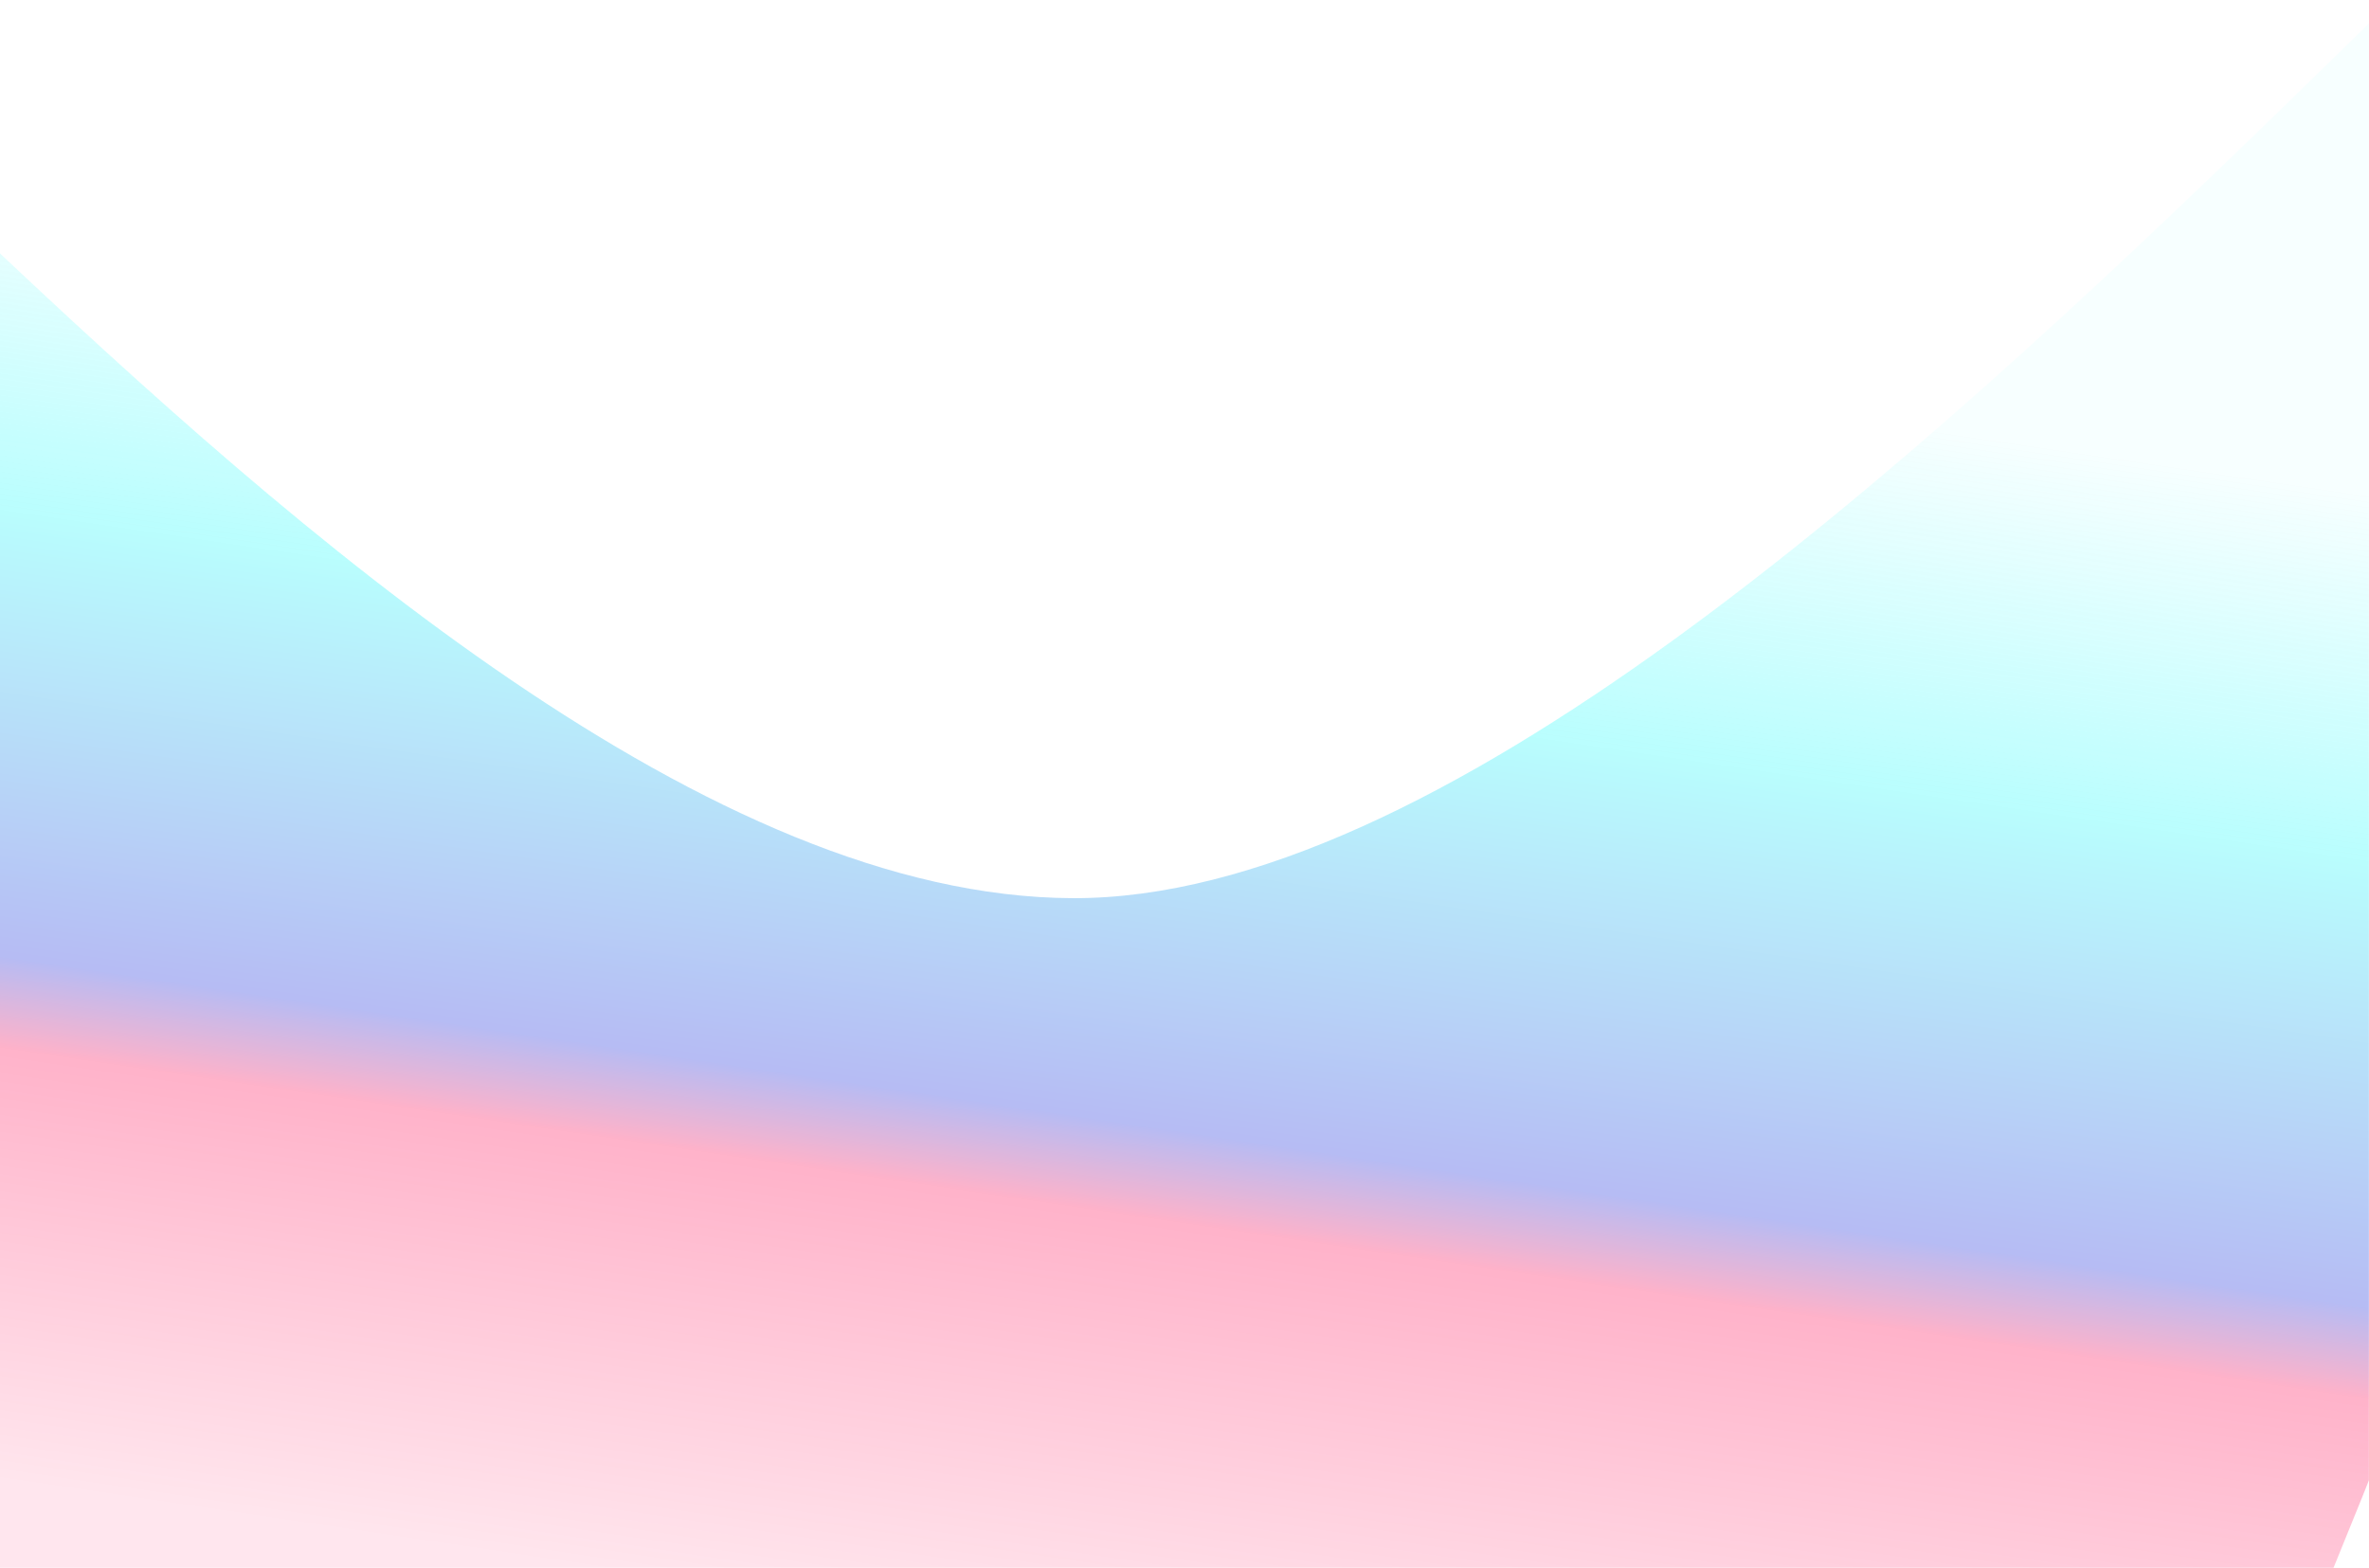 <?xml version="1.0" encoding="UTF-8"?> <svg xmlns="http://www.w3.org/2000/svg" data-aos="fade" width="100%" height="100%" preserveAspectRatio="none" viewBox="0 0 1920 1271" fill="none" class="aos-init aos-animate"><mask id="mask0_310_4574" maskUnits="userSpaceOnUse" x="-1" y="-4" width="1921" height="1275"><rect x="-1" y="-4" width="1921" height="1275" fill="#D9D9D9"></rect></mask><g mask="url(#mask0_310_4574)"><g filter="url(#filter0_f_310_4574)"><path d="M-459.97 -68.581 C-458.556 -436.119 281.899 726.138 869.445 728.061 C 1456.99 729.985 2391.12 -647.658 2389.7 -280.12 C 2388.29 87.418 1343.53 3018.02 755.983 3016.1 C 168.436 3014.18 -461.384 298.957 -459.97 -68.581 Z" fill="url(#paint0_linear_310_4574)" fill-opacity="0.3"></path></g></g><defs><filter id="filter0_f_310_4574" x="-585.973" y="-468.463" width="3101.68" height="3610.56" color-interpolation-filters="sRGB"><feFlood flood-opacity="0" result="BackgroundImageFix"></feFlood><feBlend mode="normal" in="SourceGraphic" in2="BackgroundImageFix" result="shape"></feBlend><feGaussianBlur stdDeviation="63" result="effect1_foregroundBlur_310_4574"></feGaussianBlur></filter><linearGradient id="paint0_linear_310_4574" x1="1191.22" y1="234.182" x2="1017.29" y2="1406.23" gradientUnits="userSpaceOnUse"><stop offset="0.049" stop-color="#16FBFB" stop-opacity="0.12"></stop><stop offset="0.297" stop-color="#16FBFB"></stop><stop offset="0.599" stop-color="#0D20DB"></stop><stop offset="0.661" stop-color="#FF004D"></stop><stop offset="0.953" stop-color="#FF004D" stop-opacity="0.33"></stop></linearGradient></defs></svg> 